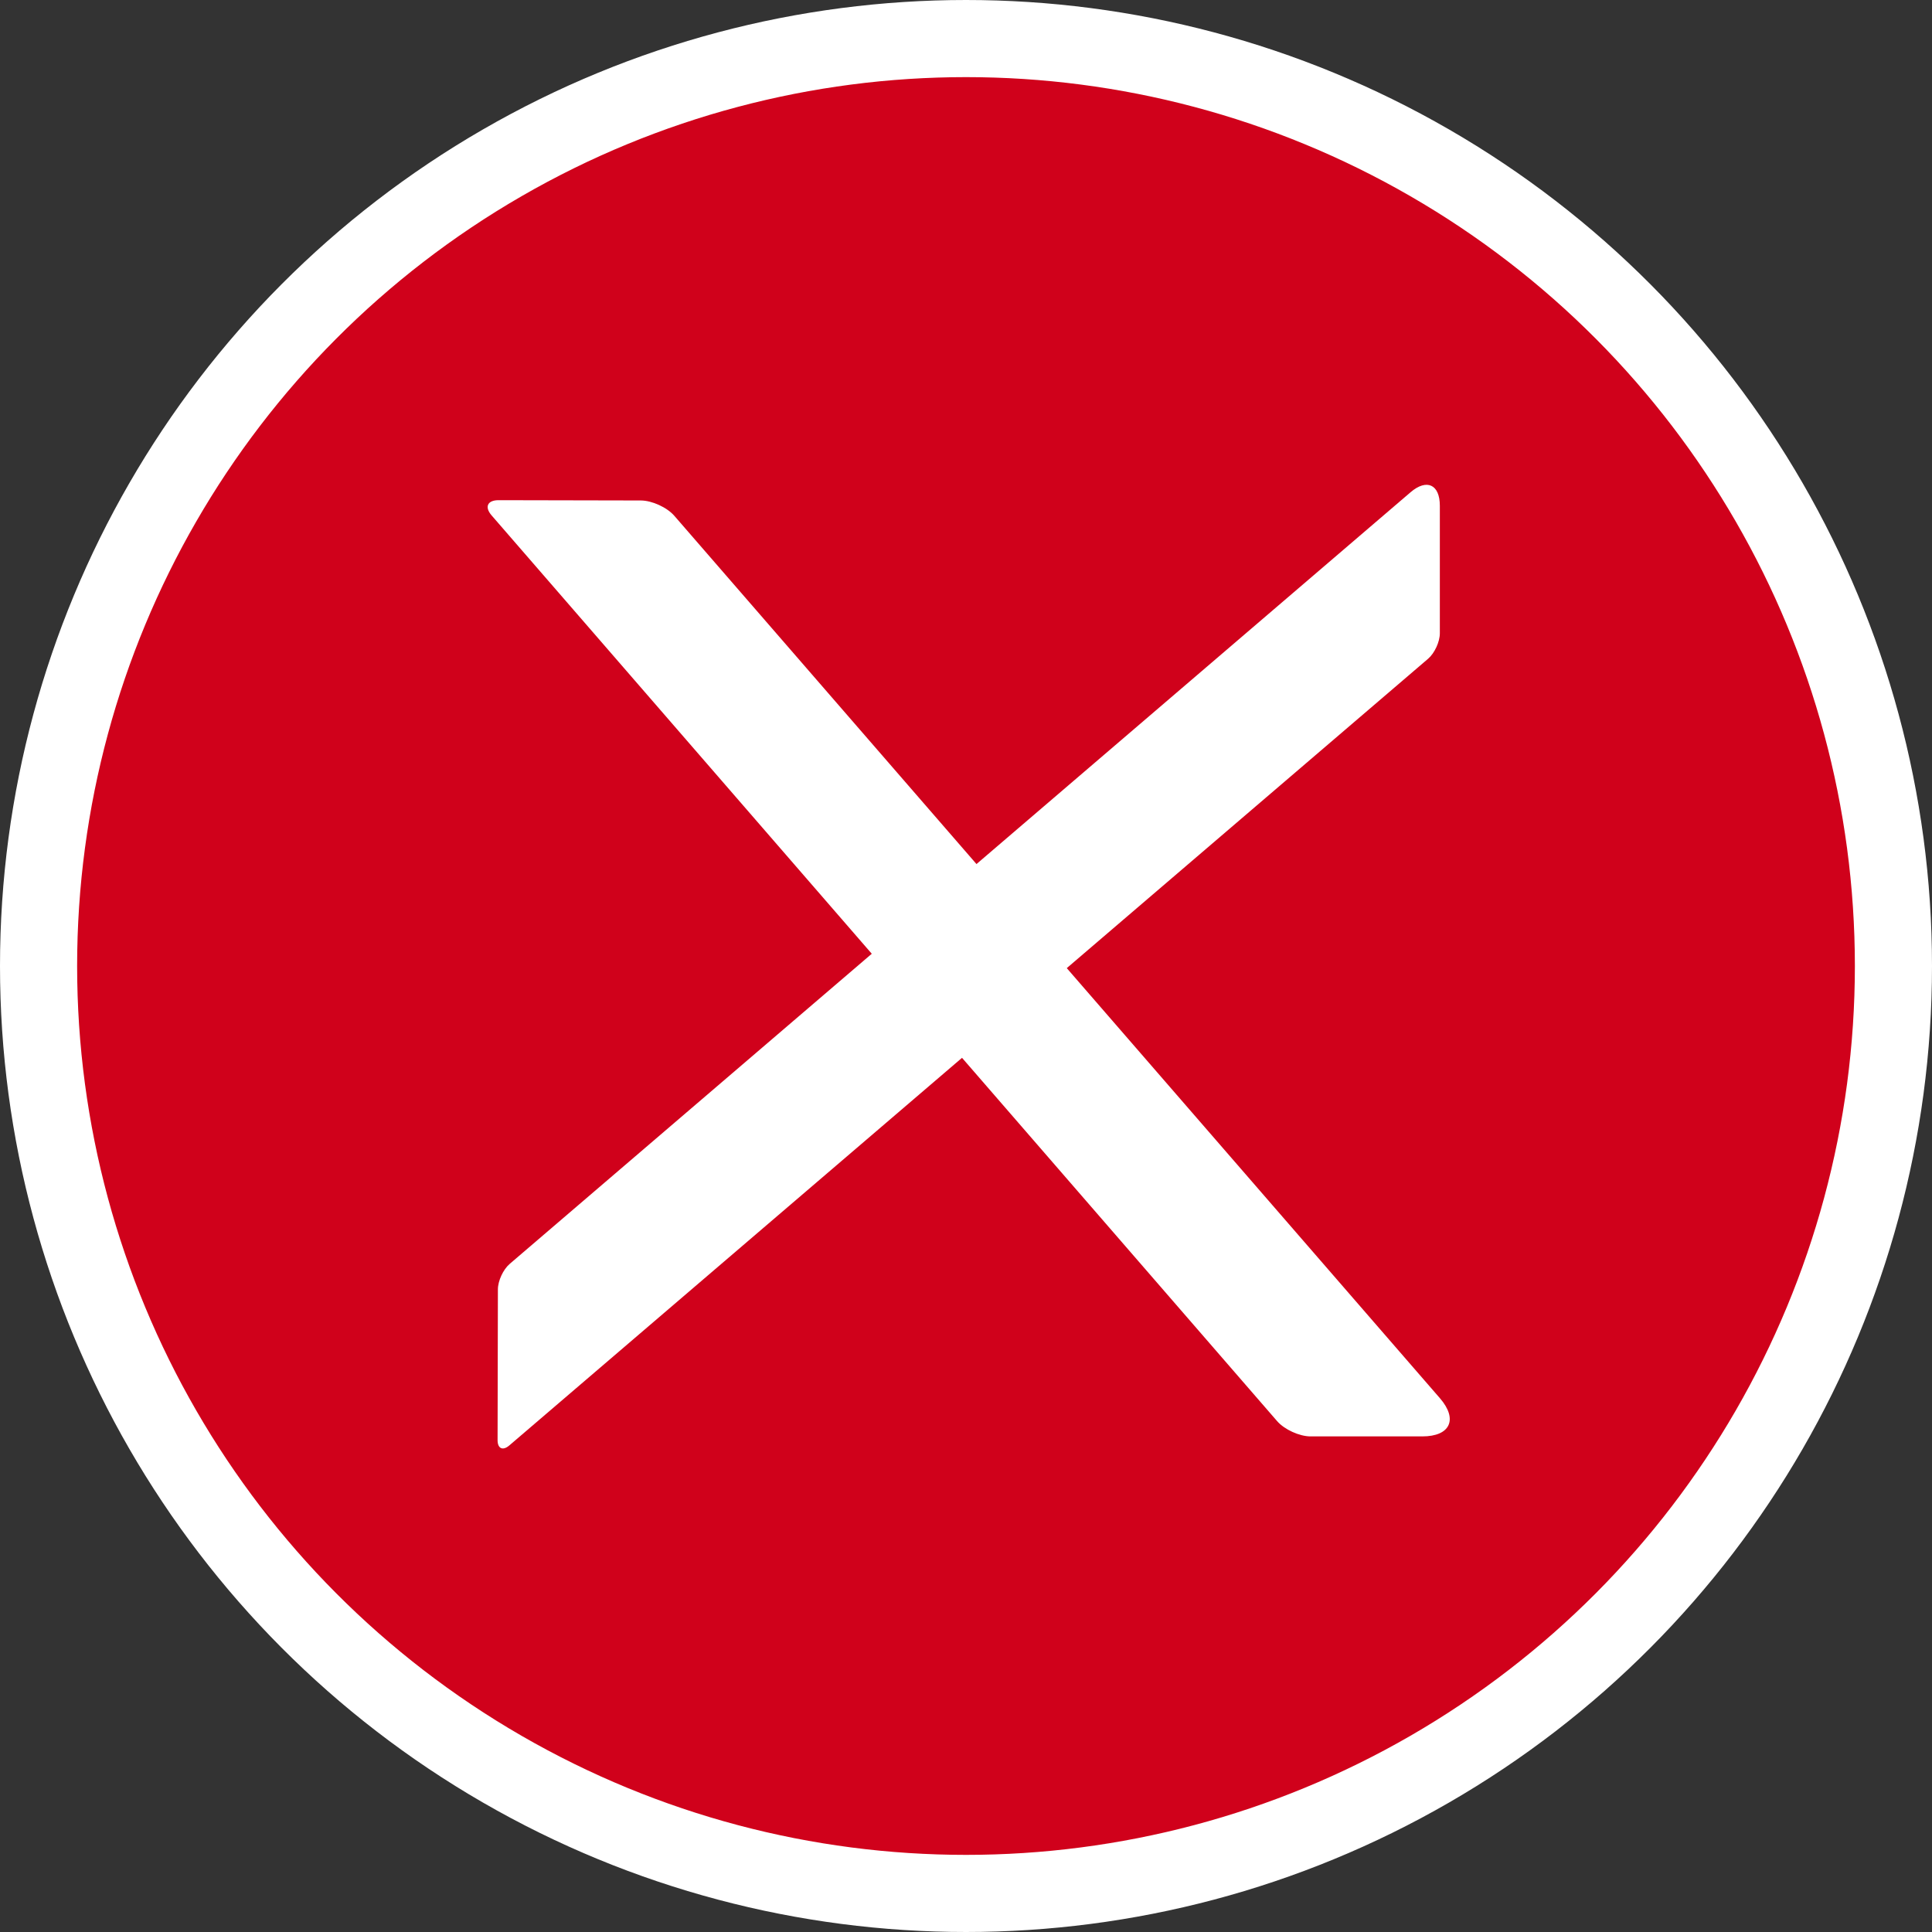 <svg xmlns="http://www.w3.org/2000/svg" width="501" height="501" viewBox="0 0 501 501">
    <rect x="0" y="0" width="501" height="501" fill="#333333" stroke="none"/>
    <g fill="none" fill-rule="evenodd">
        <circle cx="250.5" cy="250.5" r="240.5" fill="#D0011B" stroke="#FFF" stroke-width="20"/>
        <g fill="#FFF">
            <path d="M129.113 334.356c.005-2.205 1.368-5.157 3.053-6.6L365.779 127.65c4.195-3.593 7.595-2.034 7.595 3.492v33.084c0 2.205-1.36 5.157-3.045 6.6L132.068 374.83c-1.682 1.44-3.042.82-3.037-1.386l.082-39.088z"/>
            <path d="M166.174 129.782c2.9.006 6.795 1.791 8.687 3.971l198.53 228.821c4.748 5.473 2.693 9.91-4.568 9.91h-28.96c-2.9 0-6.795-1.781-8.687-3.962L127.484 133.656c-1.898-2.188-1.087-3.956 1.815-3.95"/>
        </g>
    </g>
</svg>
